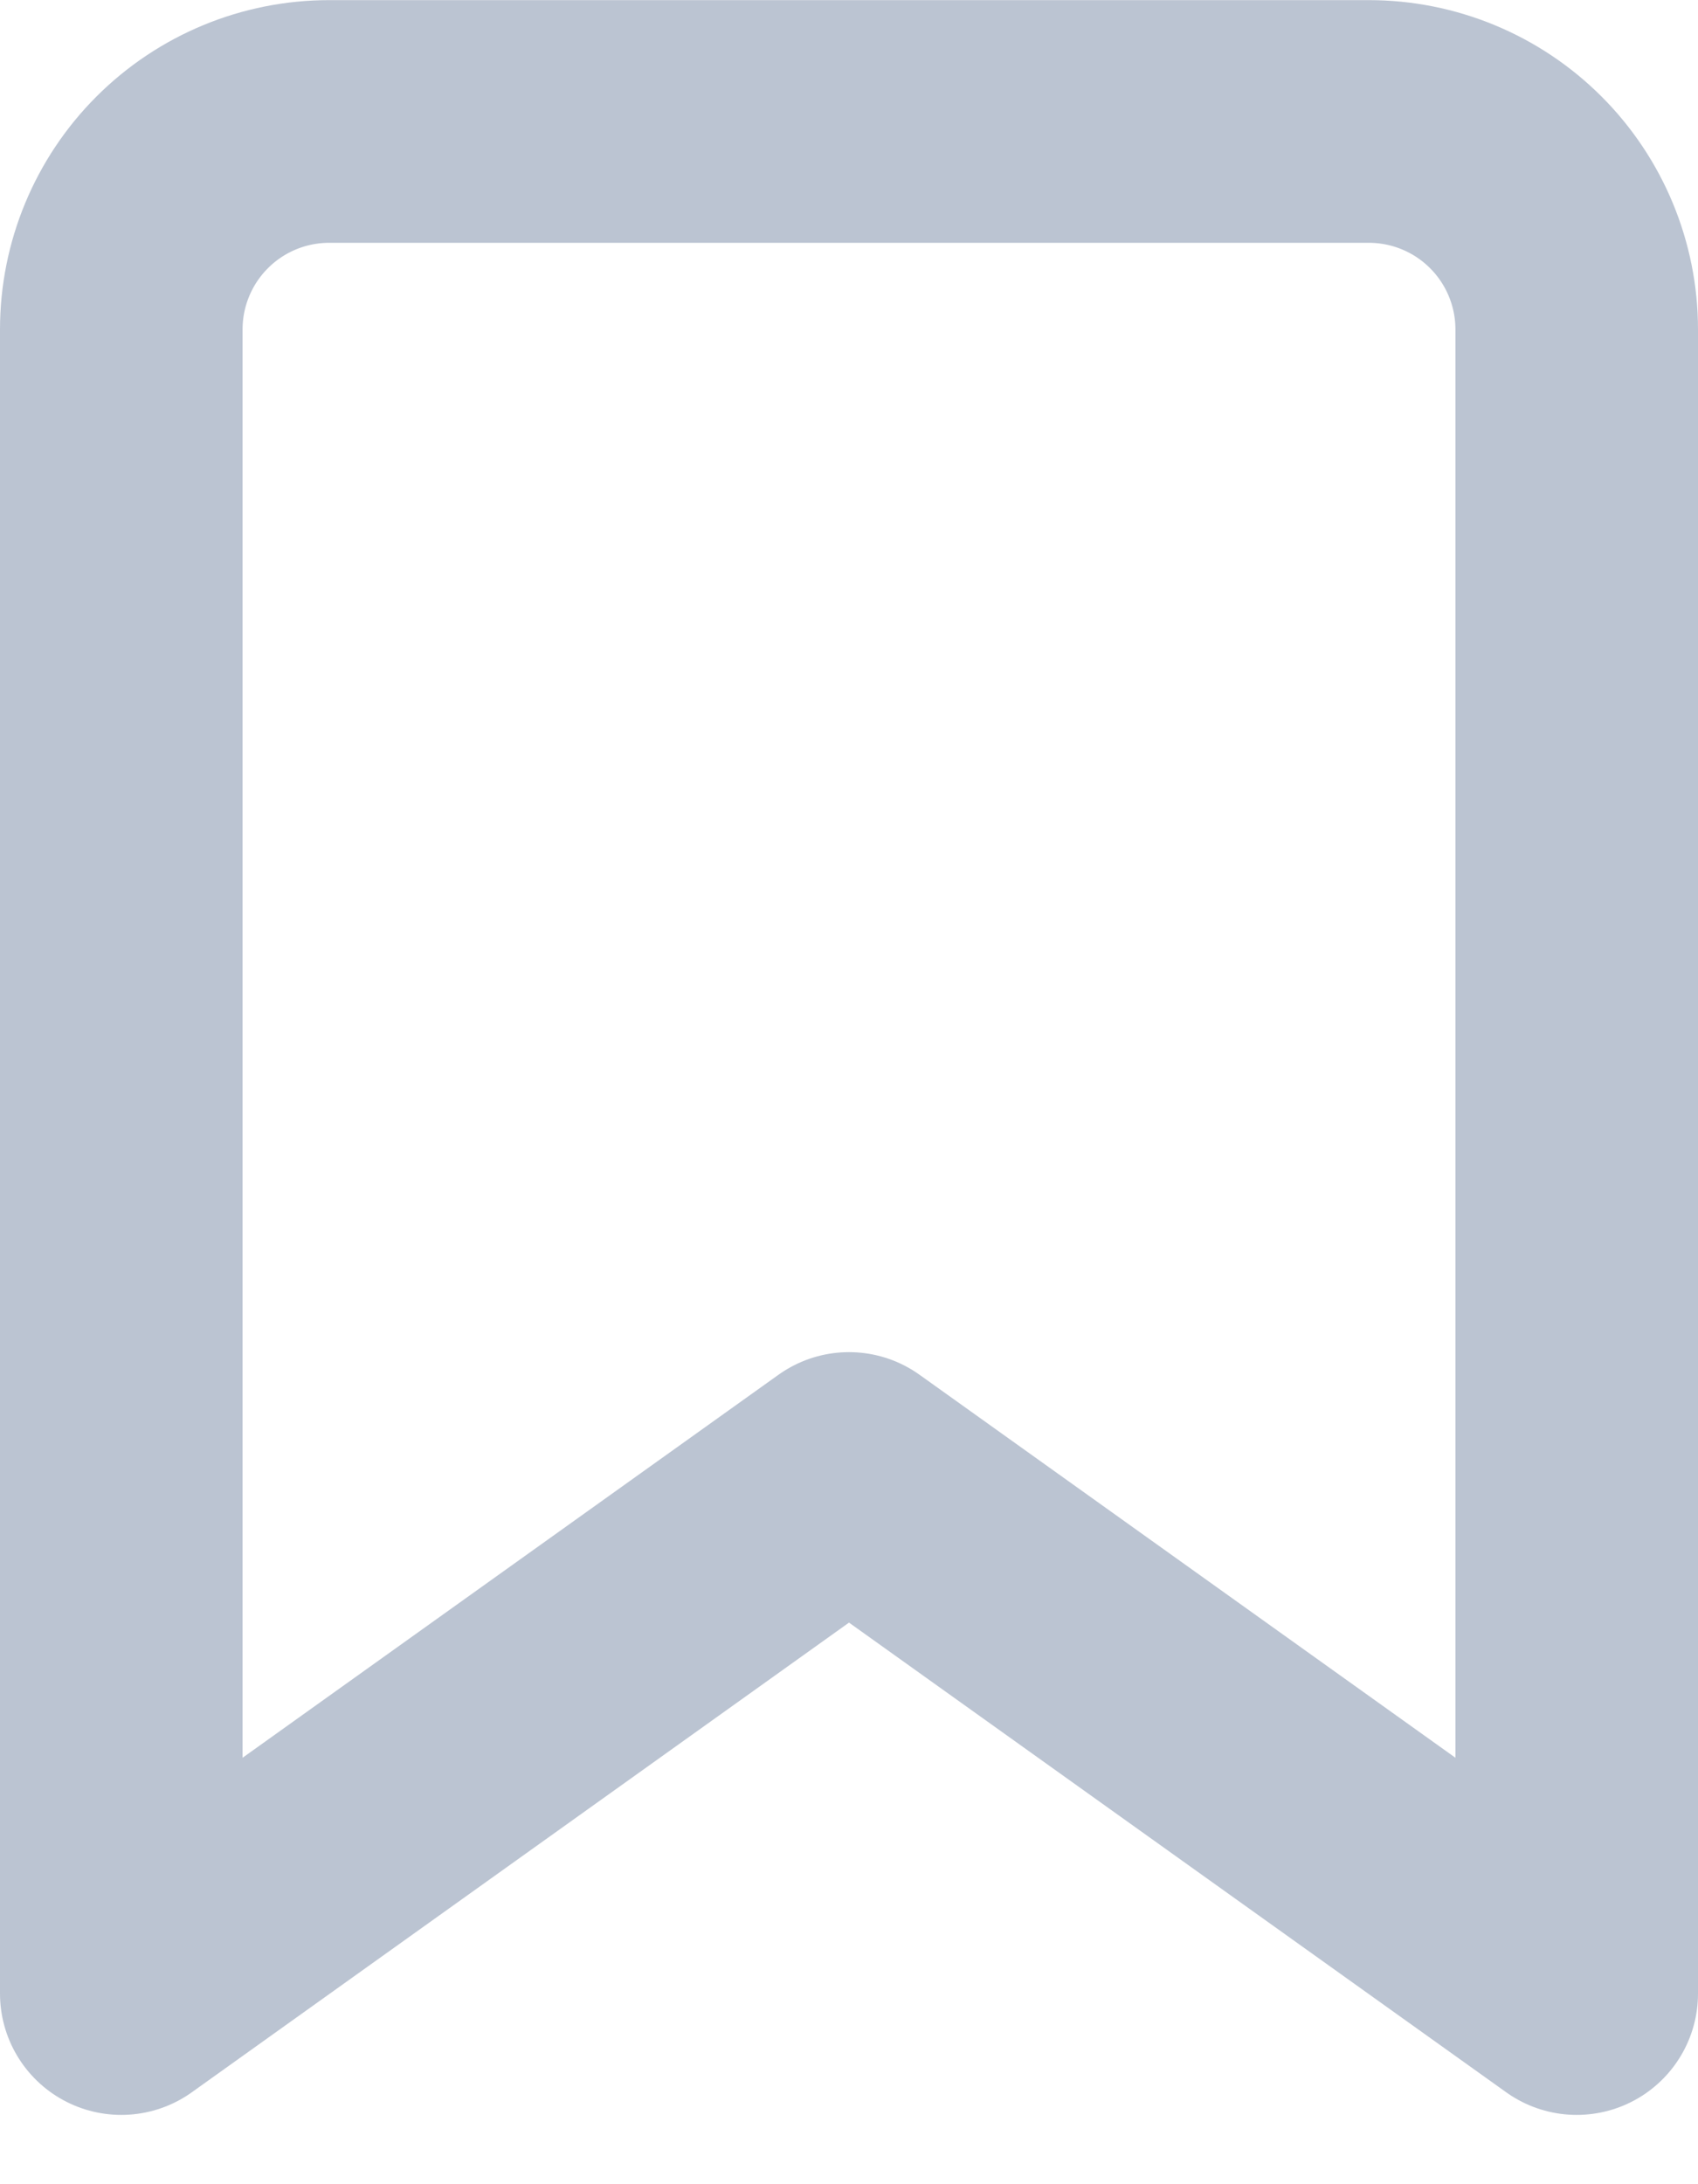 <svg width="14" height="18" viewBox="0 0 14 18" fill="none" xmlns="http://www.w3.org/2000/svg">
<path d="M13 16.429L7 12.143L1 16.429V2.715C1 2.26 1.181 1.824 1.502 1.503C1.824 1.181 2.26 1.001 2.714 1.001H11.286C11.74 1.001 12.176 1.181 12.498 1.503C12.819 1.824 13 2.26 13 2.715V16.429Z" stroke="#BBC4D2" stroke-width="2" stroke-linecap="round" stroke-linejoin="round"/>
</svg>
